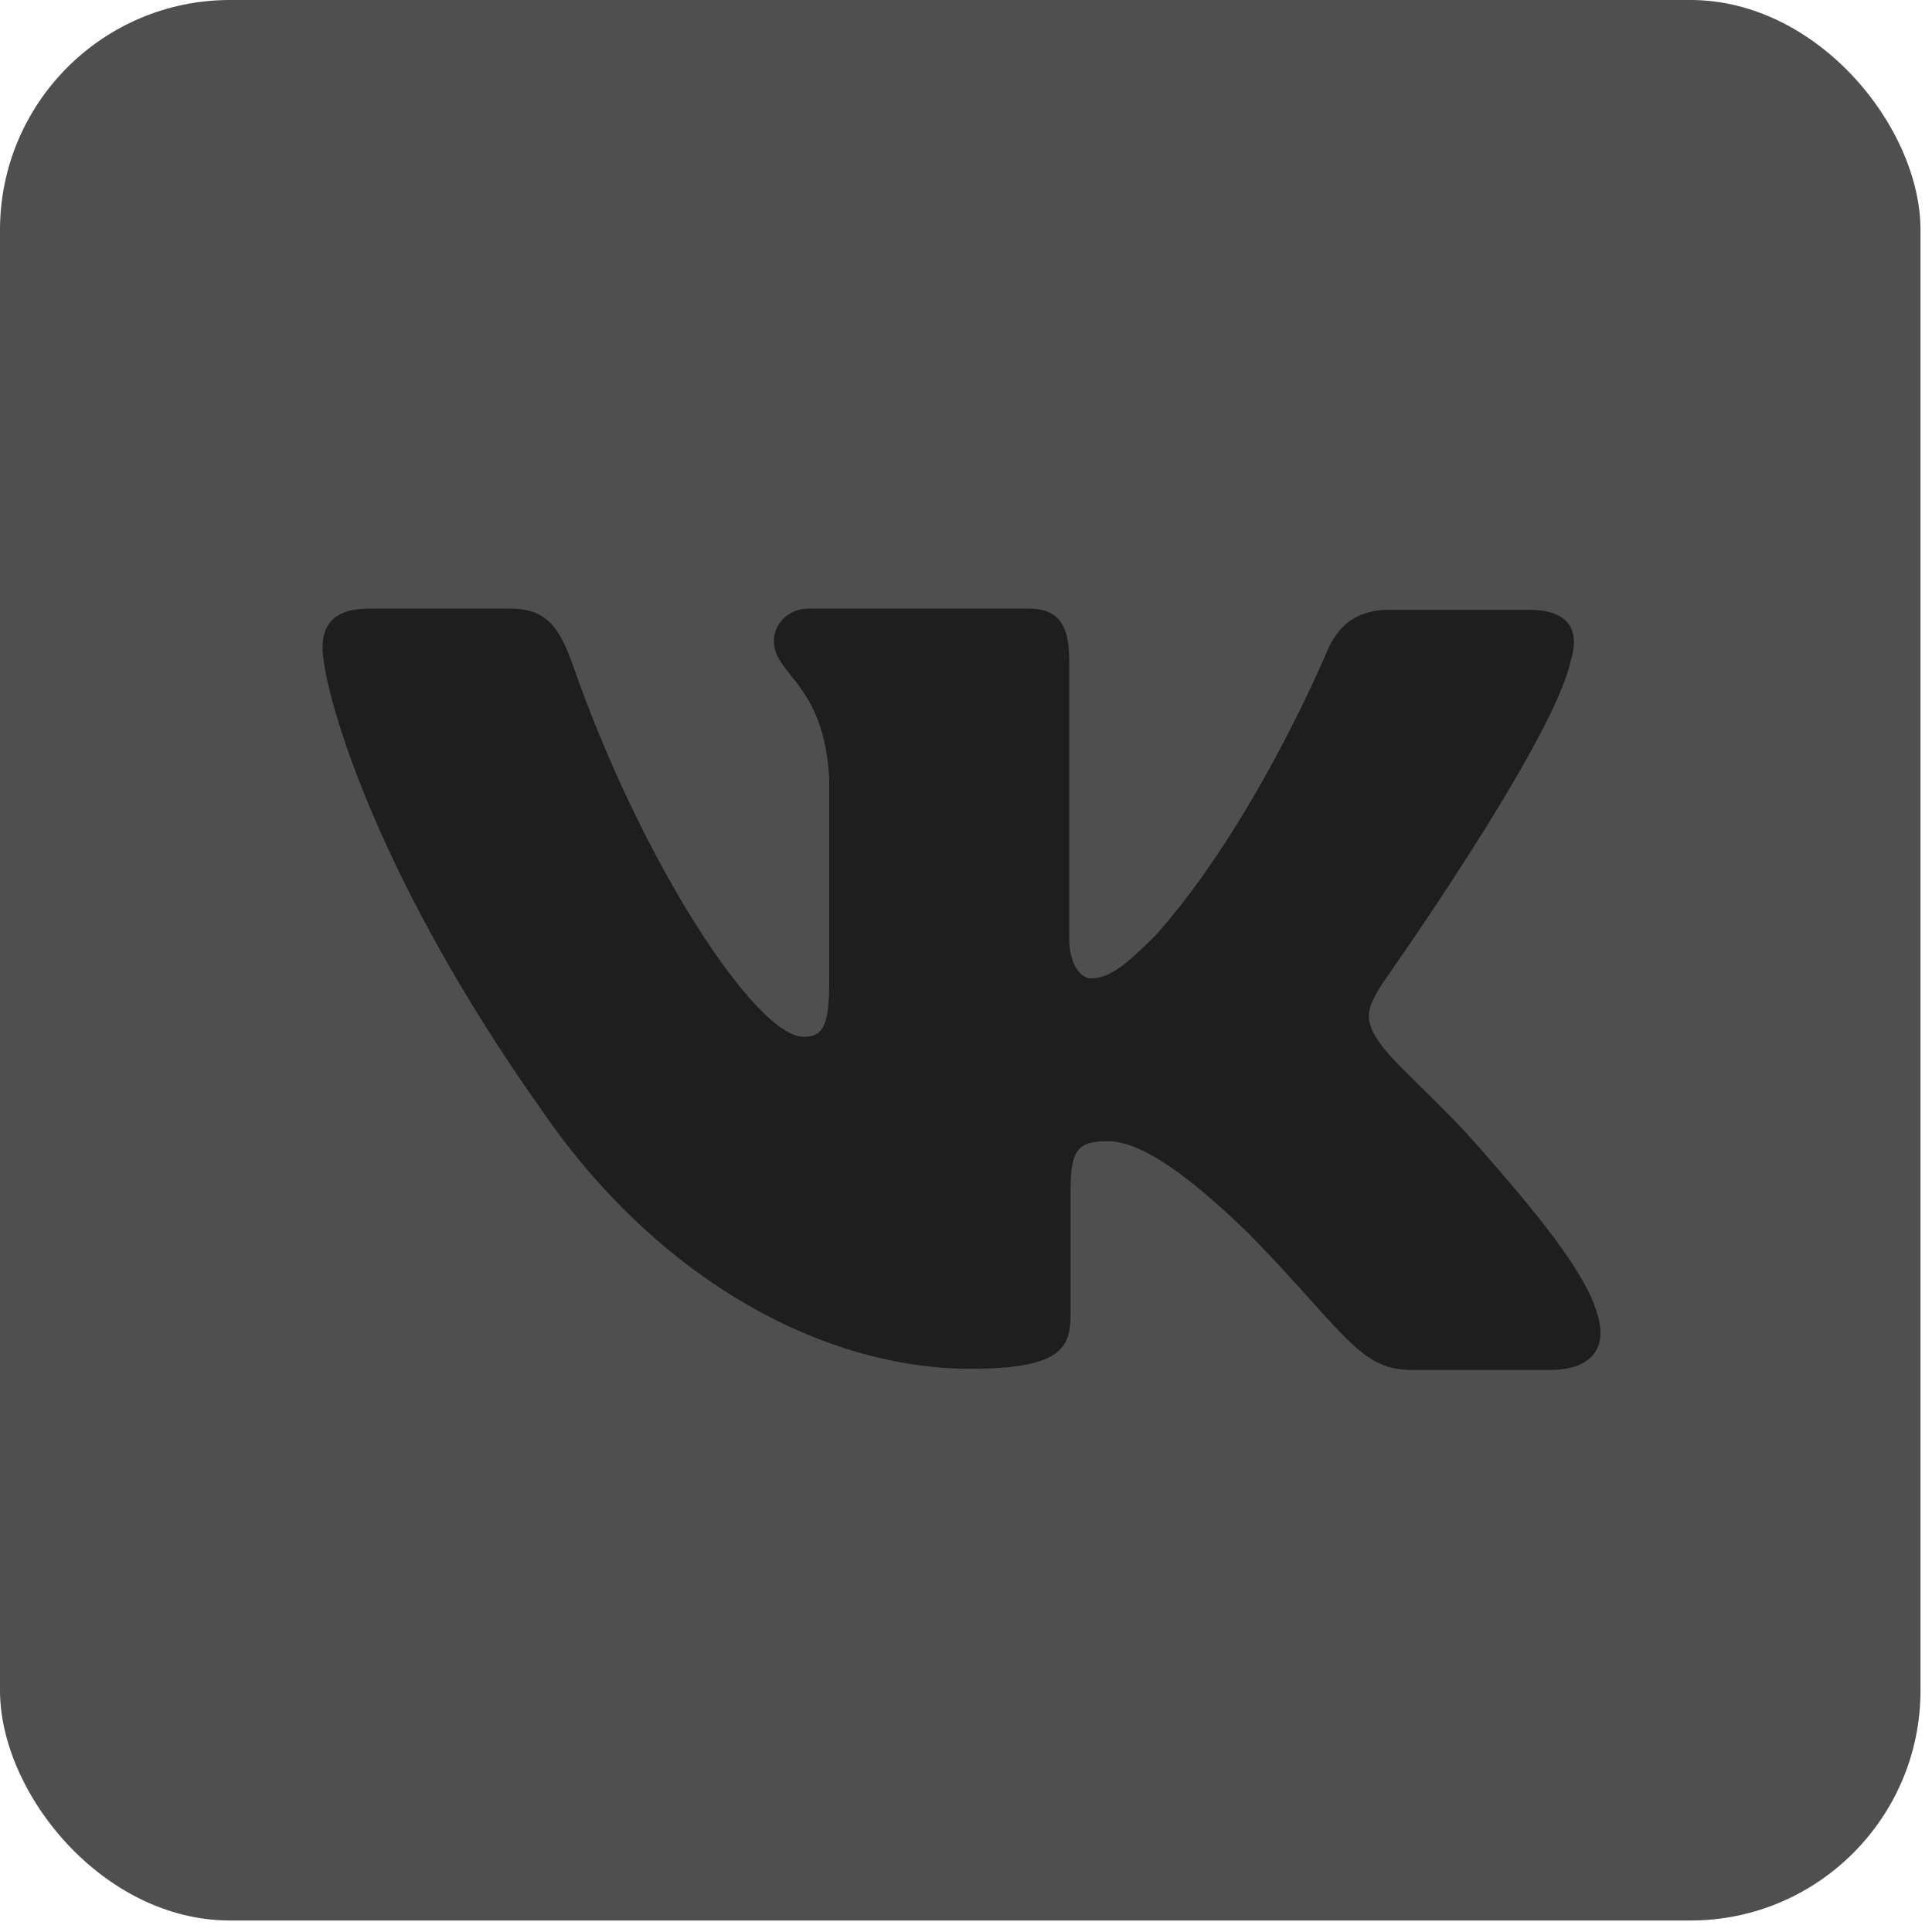 <svg width="42" height="42" viewBox="0 0 42 42" fill="none" xmlns="http://www.w3.org/2000/svg">
    <g clip-path="url(#clip0_1372_2029)">
        <rect class="contacts__icon-rect" width="41.75" height="41.75" rx="5" fill="#4F4F4F"/>
        <path
            class="contacts__icon-path"
            fill-rule="evenodd"
            clip-rule="evenodd"
            d="M33.704 29.782H30.674C29.856 29.782 29.441 29.32 28.524 28.298C28.153 27.885 27.701 27.381 27.107 26.779C25.313 25.04 24.518 24.809 24.076 24.809C23.451 24.809 23.274 24.985 23.274 25.843V28.581C23.274 29.315 23.043 29.756 21.099 29.756C17.884 29.756 14.317 27.812 11.816 24.191C8.044 18.884 7.012 14.908 7.012 14.086C7.012 13.644 7.189 13.23 8.038 13.23H11.075C11.844 13.23 12.136 13.584 12.435 14.406C13.936 18.741 16.437 22.539 17.469 22.539C17.85 22.539 18.026 22.363 18.026 21.391V16.913C17.954 15.637 17.512 15.082 17.184 14.671C16.982 14.417 16.823 14.218 16.823 13.938C16.823 13.584 17.116 13.23 17.584 13.23H22.36C23.006 13.23 23.244 13.584 23.244 14.345V20.385C23.244 21.037 23.536 21.268 23.712 21.268C24.093 21.268 24.419 21.037 25.125 20.33C27.306 17.884 28.869 14.112 28.869 14.112C29.073 13.67 29.426 13.257 30.195 13.257H33.232C34.143 13.257 34.346 13.725 34.143 14.377C33.762 16.144 30.045 21.39 30.045 21.39C29.725 21.919 29.602 22.15 30.045 22.741C30.206 22.959 30.545 23.293 30.933 23.674C31.331 24.065 31.78 24.506 32.137 24.923C33.435 26.397 34.434 27.634 34.7 28.49C34.998 29.339 34.557 29.781 33.7 29.781L33.704 29.782Z"
            fill="#1E1E1E"
        />
    </g>
    <defs>
        <clipPath id="clip0_1372_2029">
            <rect width="41.75" height="41.75" rx="5" fill="white"/>
        </clipPath>
    </defs>
</svg>
